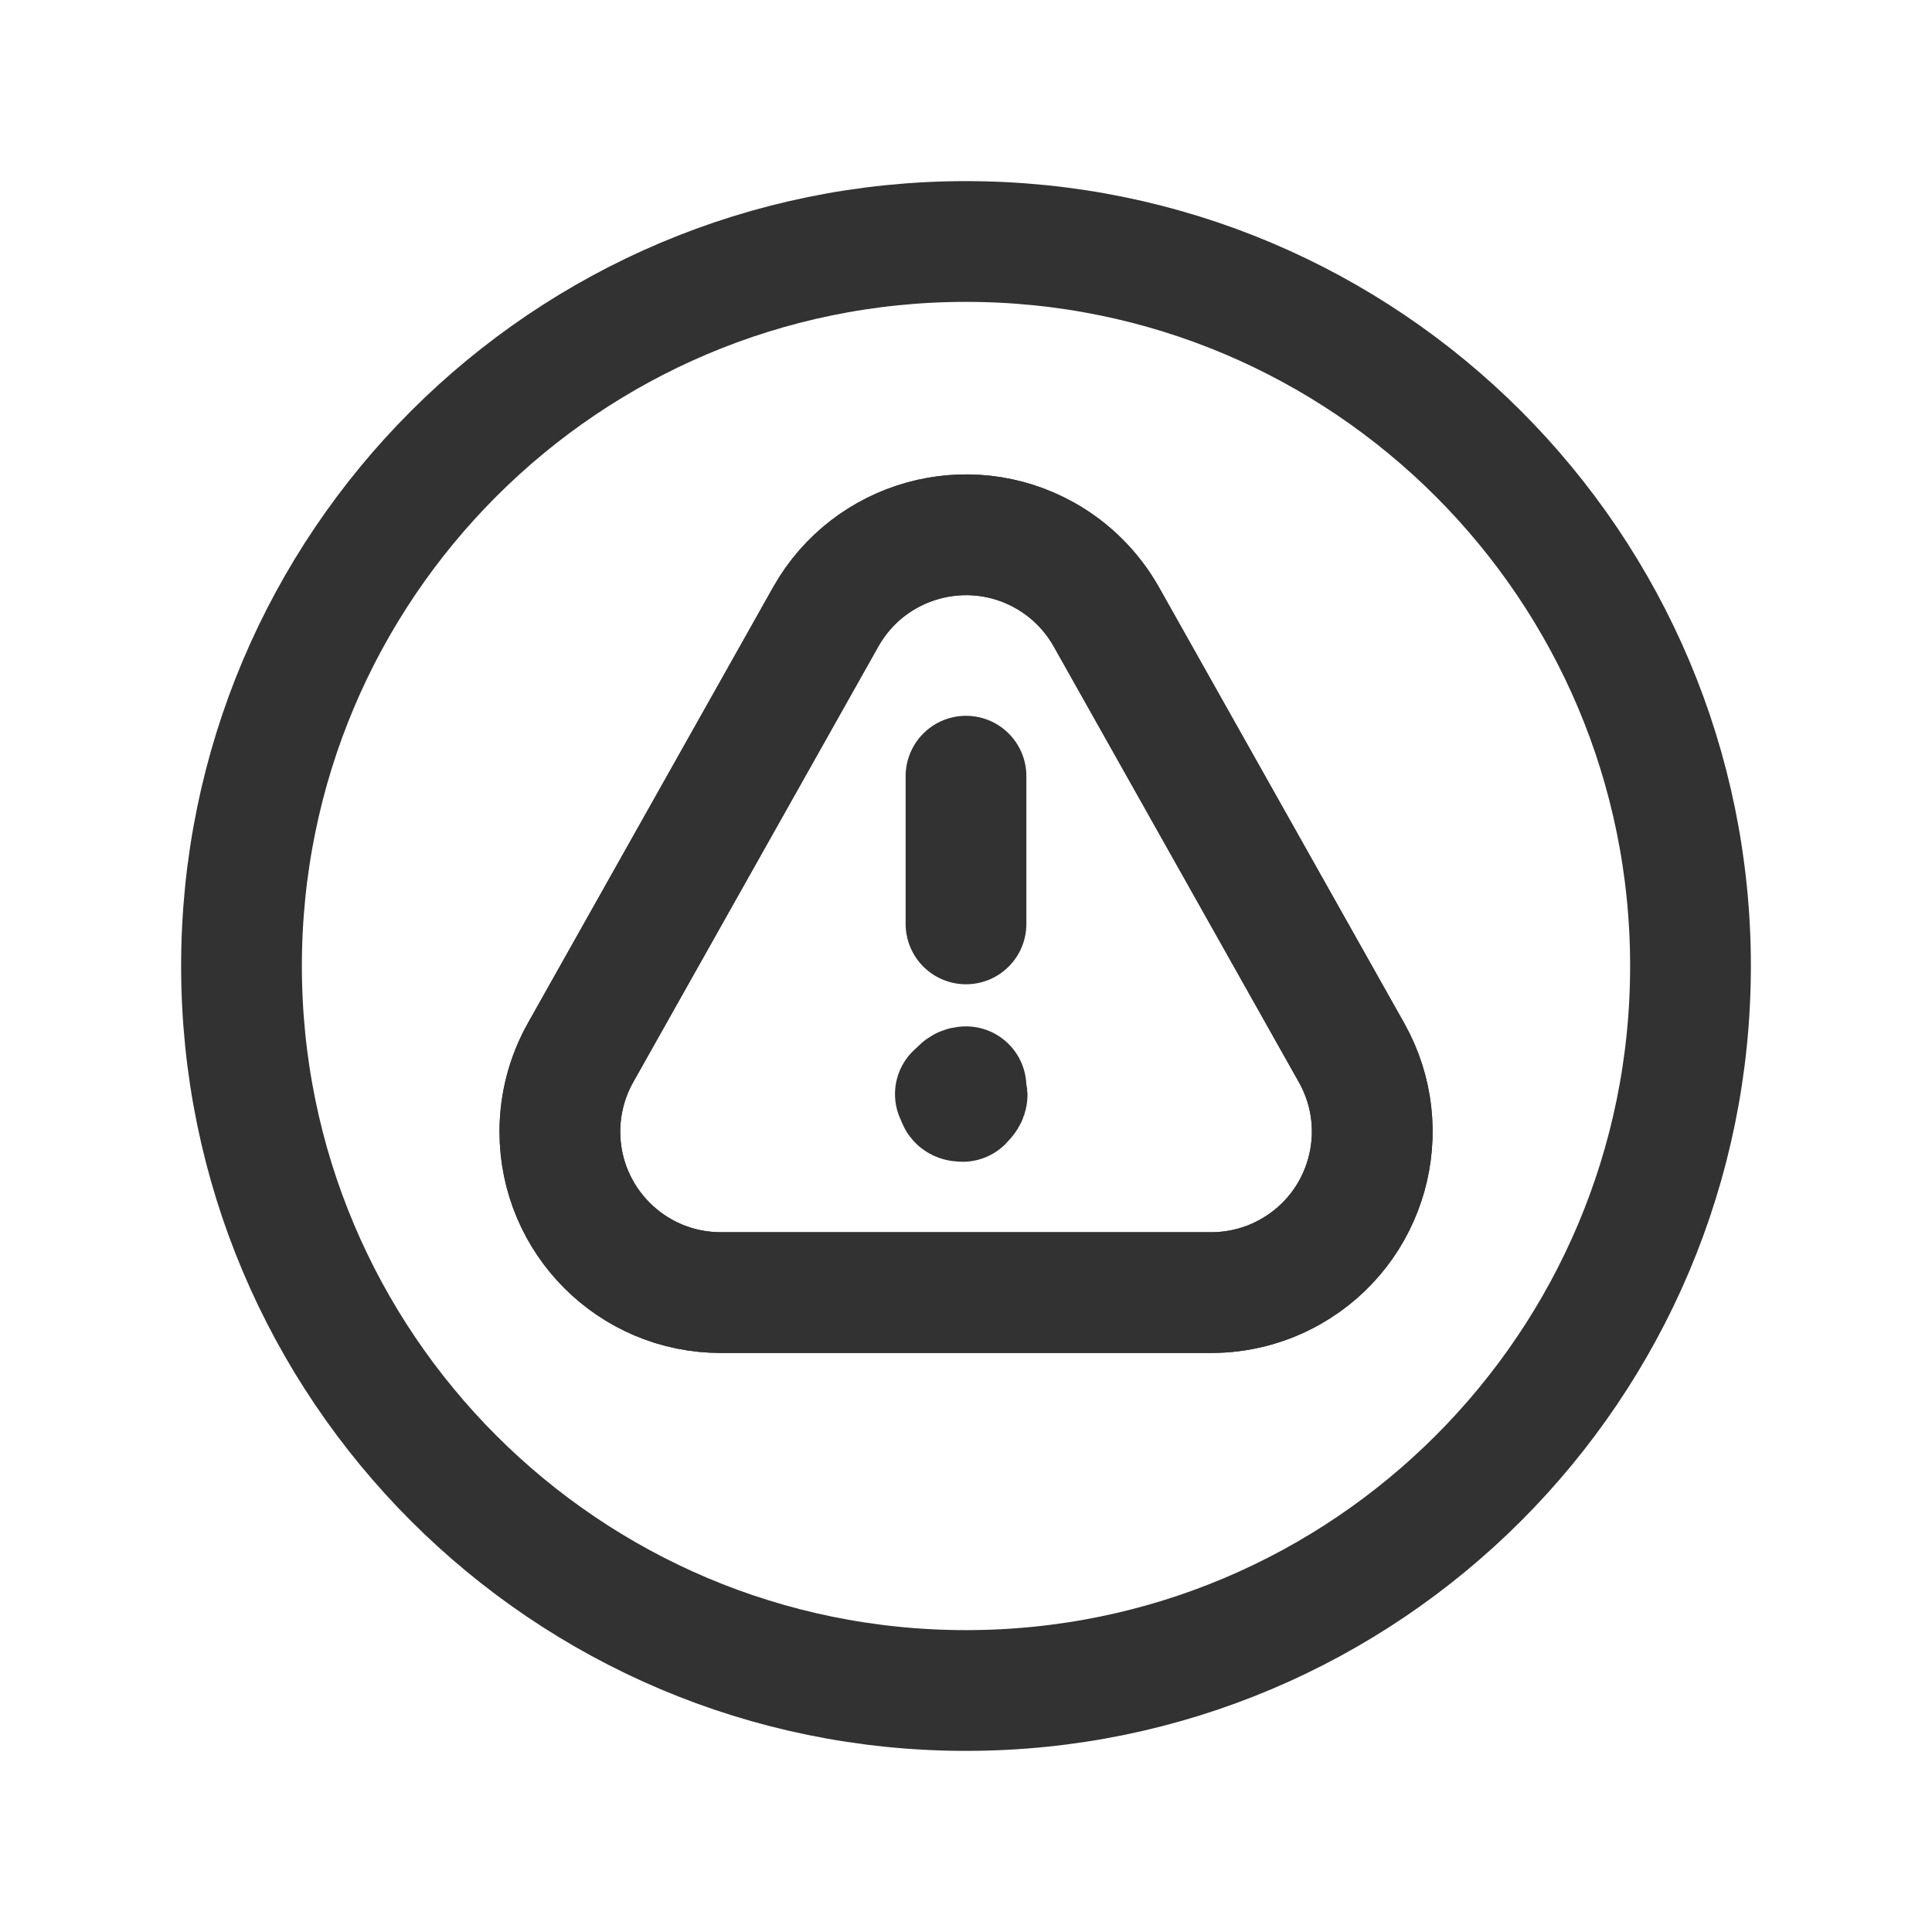 <?xml version="1.0" encoding="UTF-8"?><svg version="1.1" viewBox="0 0 24 24" xmlns="http://www.w3.org/2000/svg" xmlns:xlink="http://www.w3.org/1999/xlink"><defs><path d="M13.743 7.662l3.046 5.414 4.90285e-10 8.7106e-10c.542.963.201 2.182-.762 2.724 -.3.169-.637.257-.981.257h-6.091l7.21298e-08-4.24194e-12c-1.105 6.49991e-05-2-.895-2-2 -2.02252e-05-.344.089-.682.257-.981l3.046-5.414 5.01122e-08-8.89502e-08c.542-.962 1.762-1.303 2.724-.761 .318.179.581.442.761.761Z" id="a"></path></defs><g stroke-linecap="round" stroke-width="1.5" stroke="#323232" fill="none" stroke-linejoin="round"><use xlink:href="#a"></use><use xlink:href="#a"></use><path d="M12 11.477v-1.835"></path><path d="M12 21v0l-3.93403e-07-7.10543e-15c-4.971-2.1727e-07-9-4.029-9-9 0 0 0-5.32907e-15 0-5.32907e-15h-8.88178e-15l1.03029e-13 1.35896e-06c-7.50534e-07-4.971 4.029-9 9-9v0l-3.93403e-07 8.88178e-15c4.971-2.1727e-07 9 4.029 9 9v0l3.55271e-14 7.86805e-07c0 4.971-4.029 9-9 9Z"></path><path d="M12 13.5l-3.97774e-09 1.77636e-15c-.05 2.19684e-09-.091.041-.091.091 2.19684e-09.05.041.091.091.091h-3.97774e-09c.05 2.19684e-09.091-.041.091-.091 2.19684e-09-.05-.041-.091-.091-.091"></path></g><path fill="none" d="M0 0h24v24h-24Z"></path></svg>